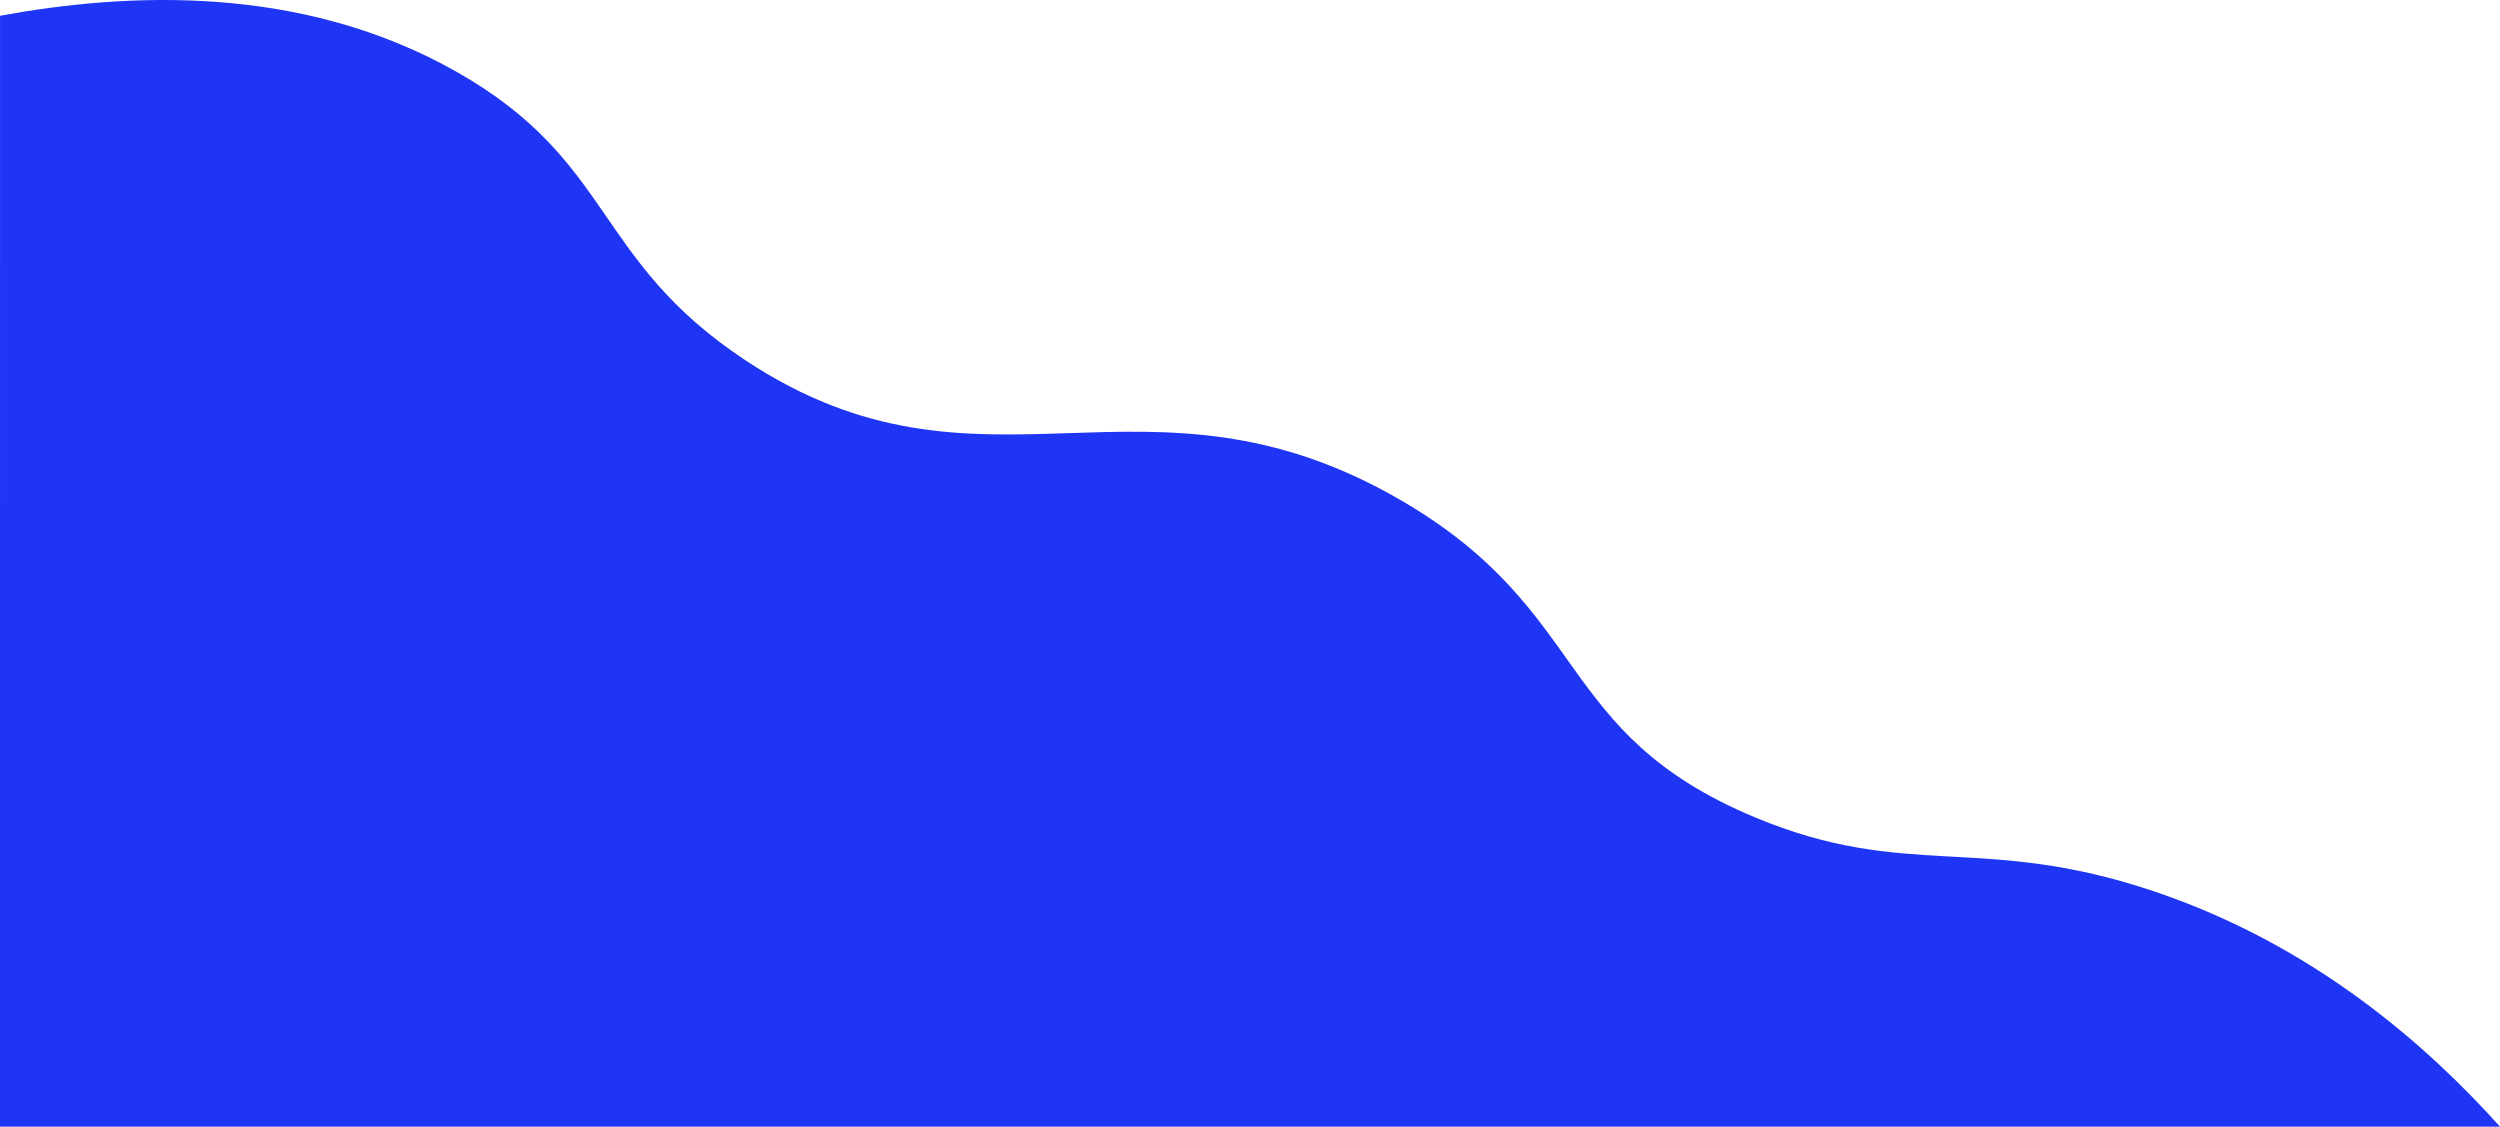 <?xml version="1.0" encoding="UTF-8"?><svg id="Layer_2" xmlns="http://www.w3.org/2000/svg" width="1285.019" height="579.102" viewBox="0 0 1285.019 579.102"><defs><style>.cls-1{fill:#1e35f5;}</style></defs><path class="cls-1" d="M.019,8.102C64.962-3.805,154.708-8.556,235.019,37.102c80.844,45.96,69.753,96.169,148,148,122.238,80.971,204.877-4.754,337,72,98.448,57.191,78.093,119.617,182,163,78.394,32.731,116.153,8.126,205,38,83.082,27.936,141.217,80.101,178,121H0L.019,8.102Z"/></svg>